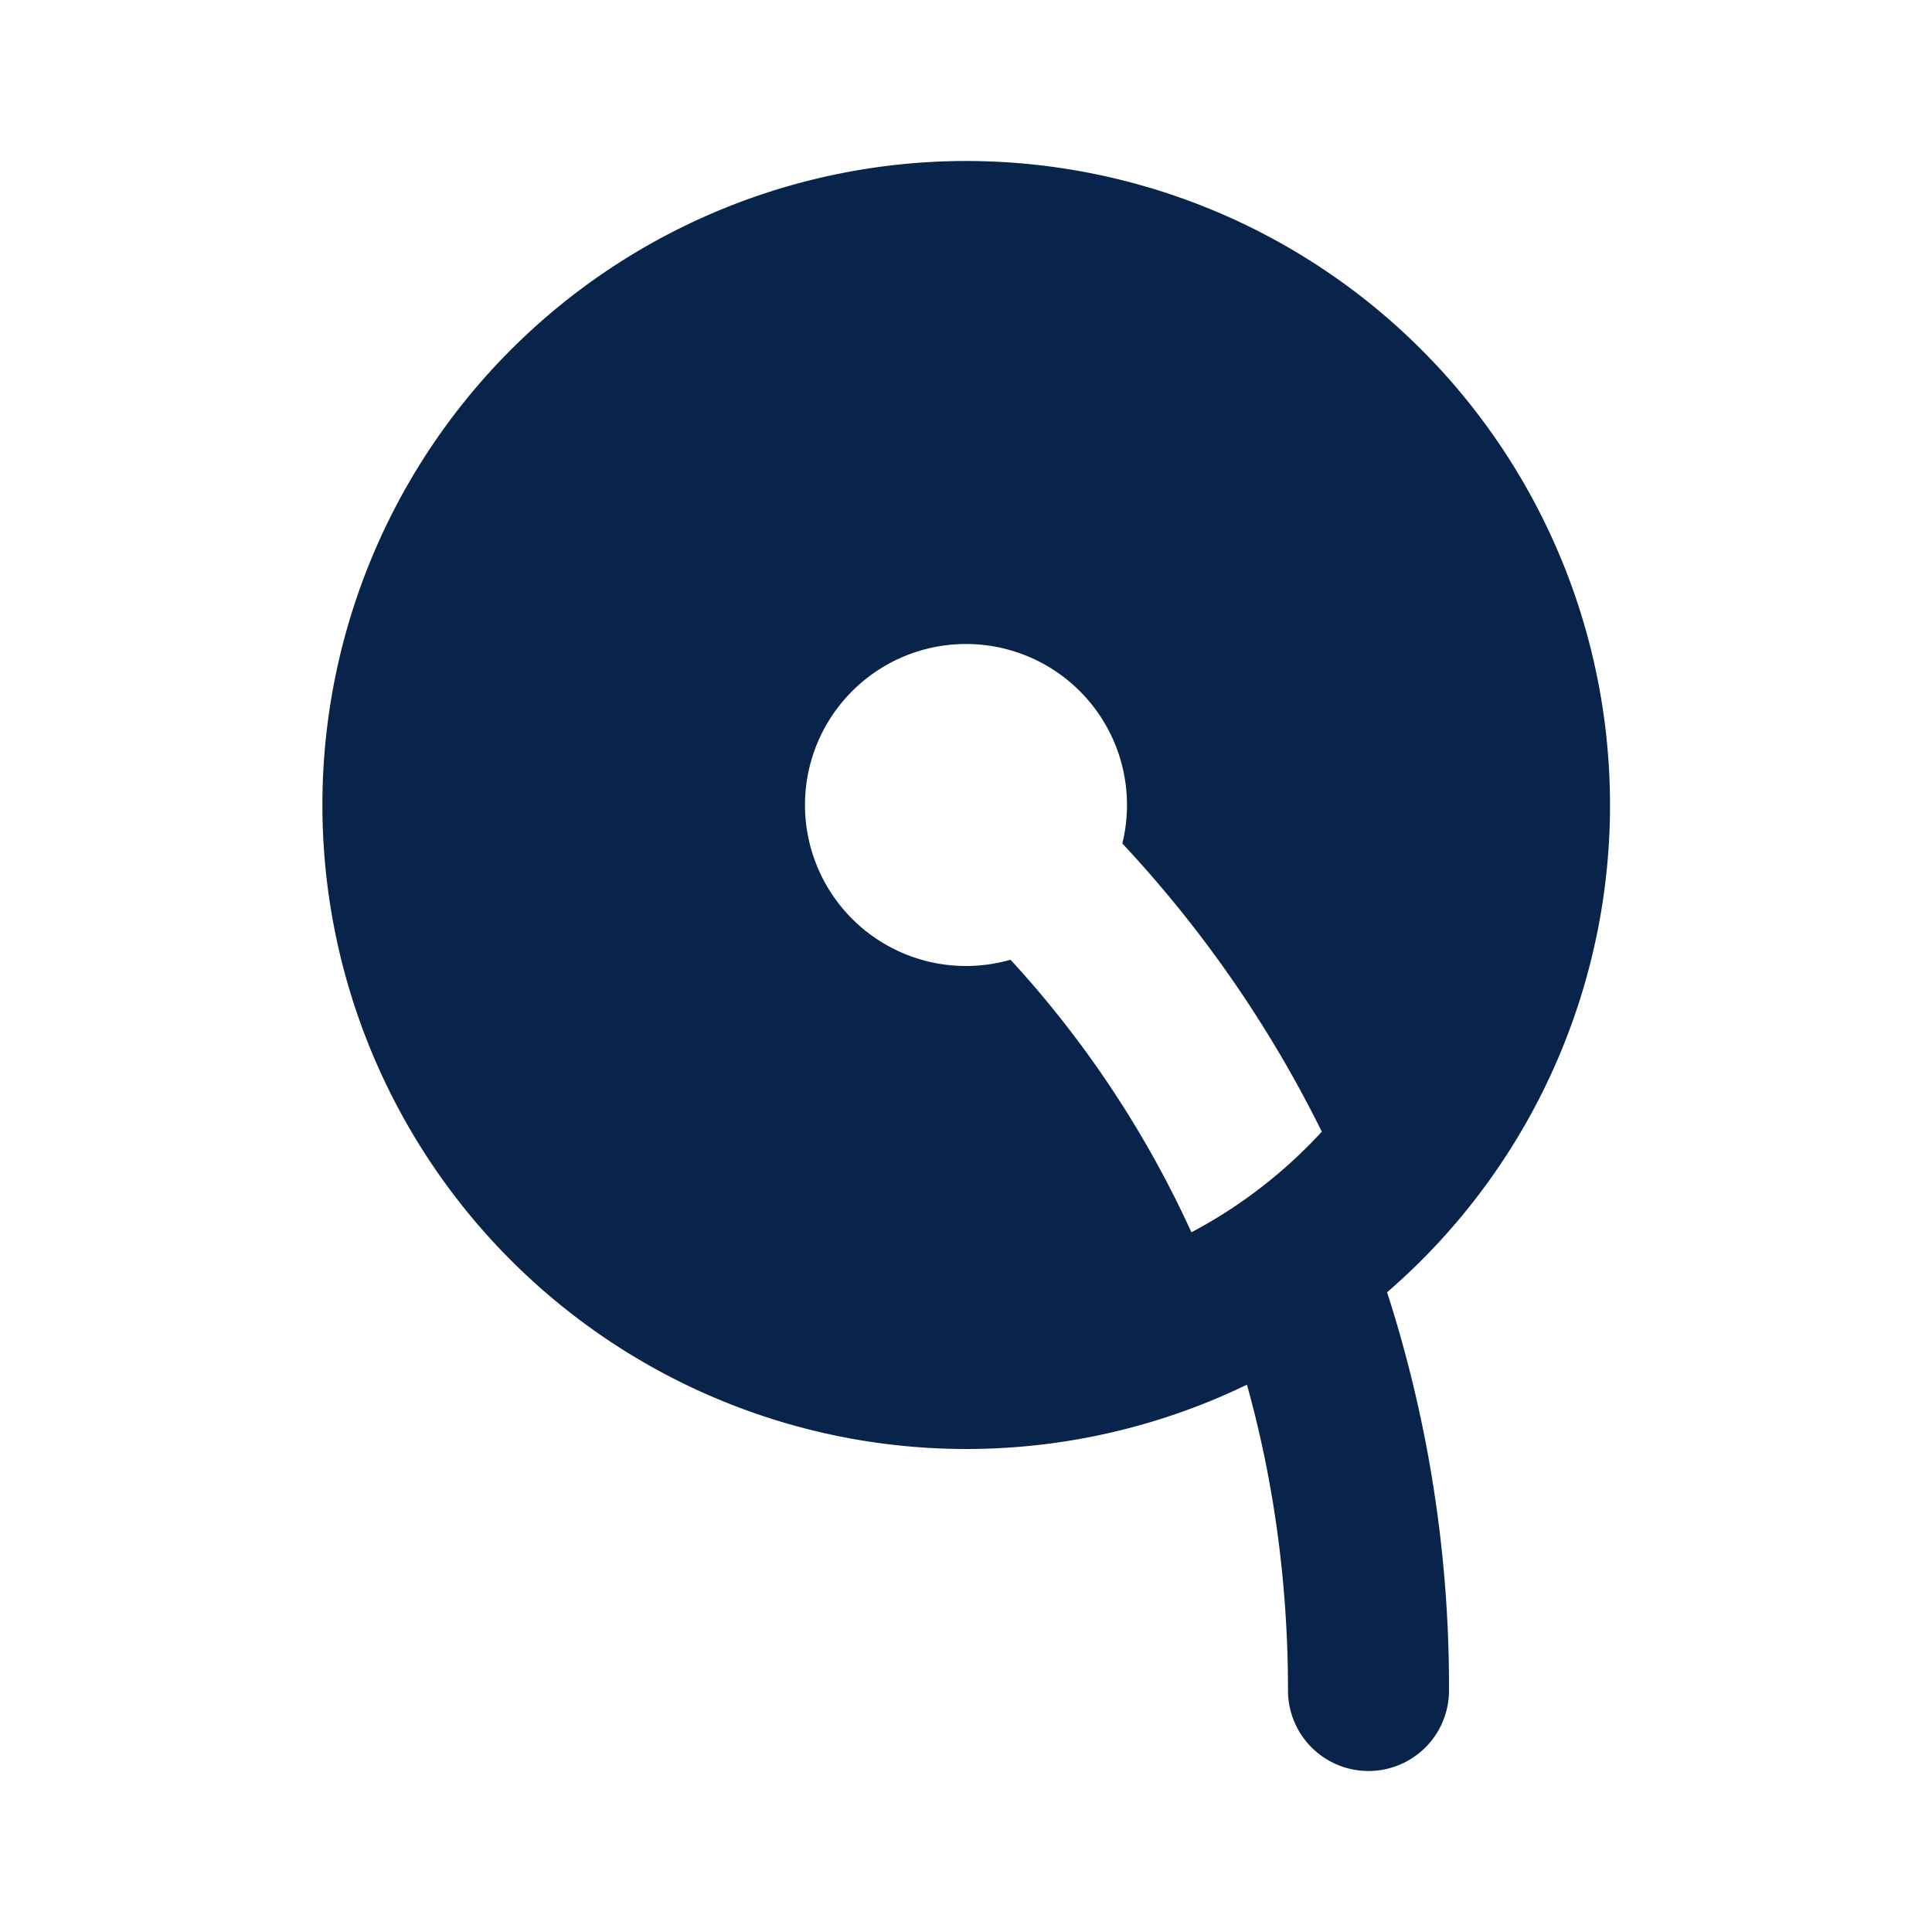 <svg xmlns="http://www.w3.org/2000/svg" width="24" height="24"><g fill="none" fill-rule="evenodd"><path fill="#09244B" d="M12 2a8 8 0 0 1 5.231 14.053A15.96 15.96 0 0 1 18 21a1 1 0 1 1-2 0c0-1.284-.165-2.562-.51-3.799A8 8 0 1 1 12 2m0 6a2 2 0 1 0 .553 3.922 12.922 12.922 0 0 1 2.247 3.386 6.02 6.02 0 0 0 1.62-1.25 14.933 14.933 0 0 0-2.478-3.58A2 2 0 0 0 12 8"/></g></svg>